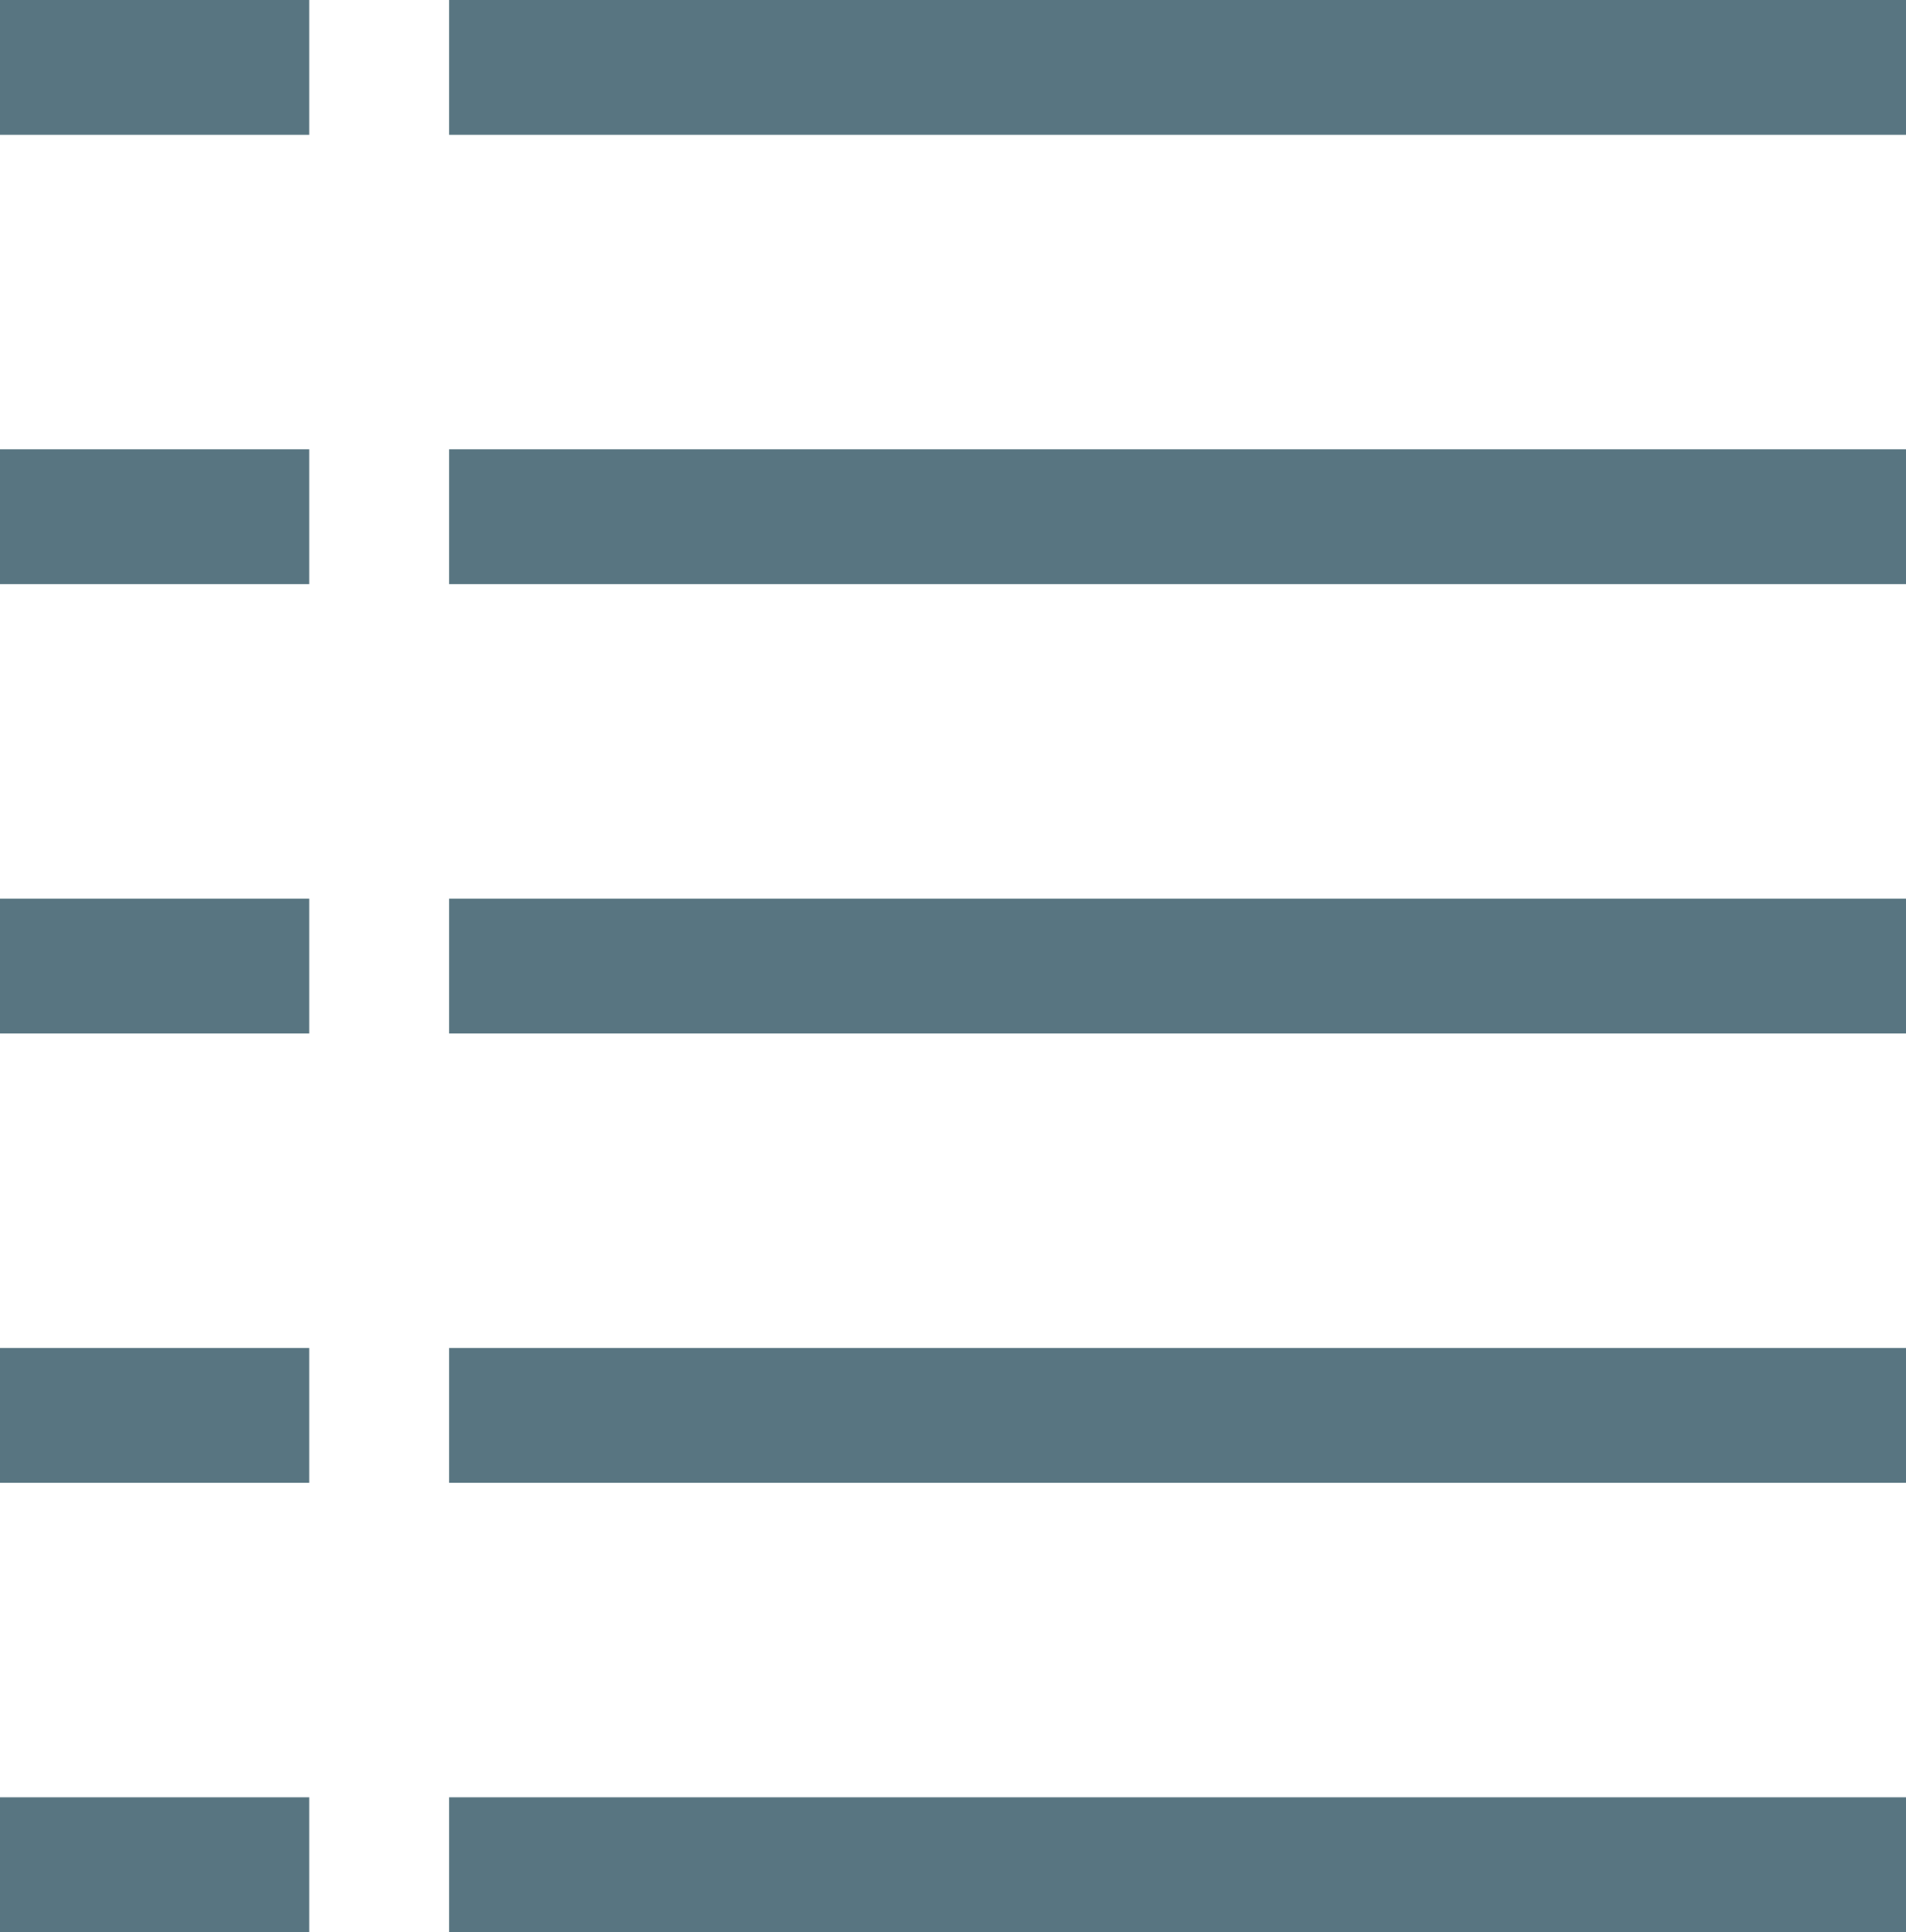 <svg xmlns="http://www.w3.org/2000/svg" width="16.975" height="17.2" viewBox="0 0 16.975 17.2"><defs><style>.a{fill:none;stroke:#587581;stroke-width:1.2px;}</style></defs><g transform="translate(-30.5 -653.9)"><g transform="translate(34.5 654.5)"><line class="a" x2="12.975"/><line class="a" x2="12.975" transform="translate(0 16)"/><line class="a" x2="12.975" transform="translate(0 4)"/><line class="a" x2="12.975" transform="translate(0 8)"/><line class="a" x2="12.975" transform="translate(0 12)"/></g><g transform="translate(30.5 654.5)"><line class="a" x2="2.754"/><line class="a" x2="2.754" transform="translate(0 16)"/><line class="a" x2="2.754" transform="translate(0 4)"/><line class="a" x2="2.754" transform="translate(0 8)"/><line class="a" x2="2.754" transform="translate(0 12)"/></g></g></svg>